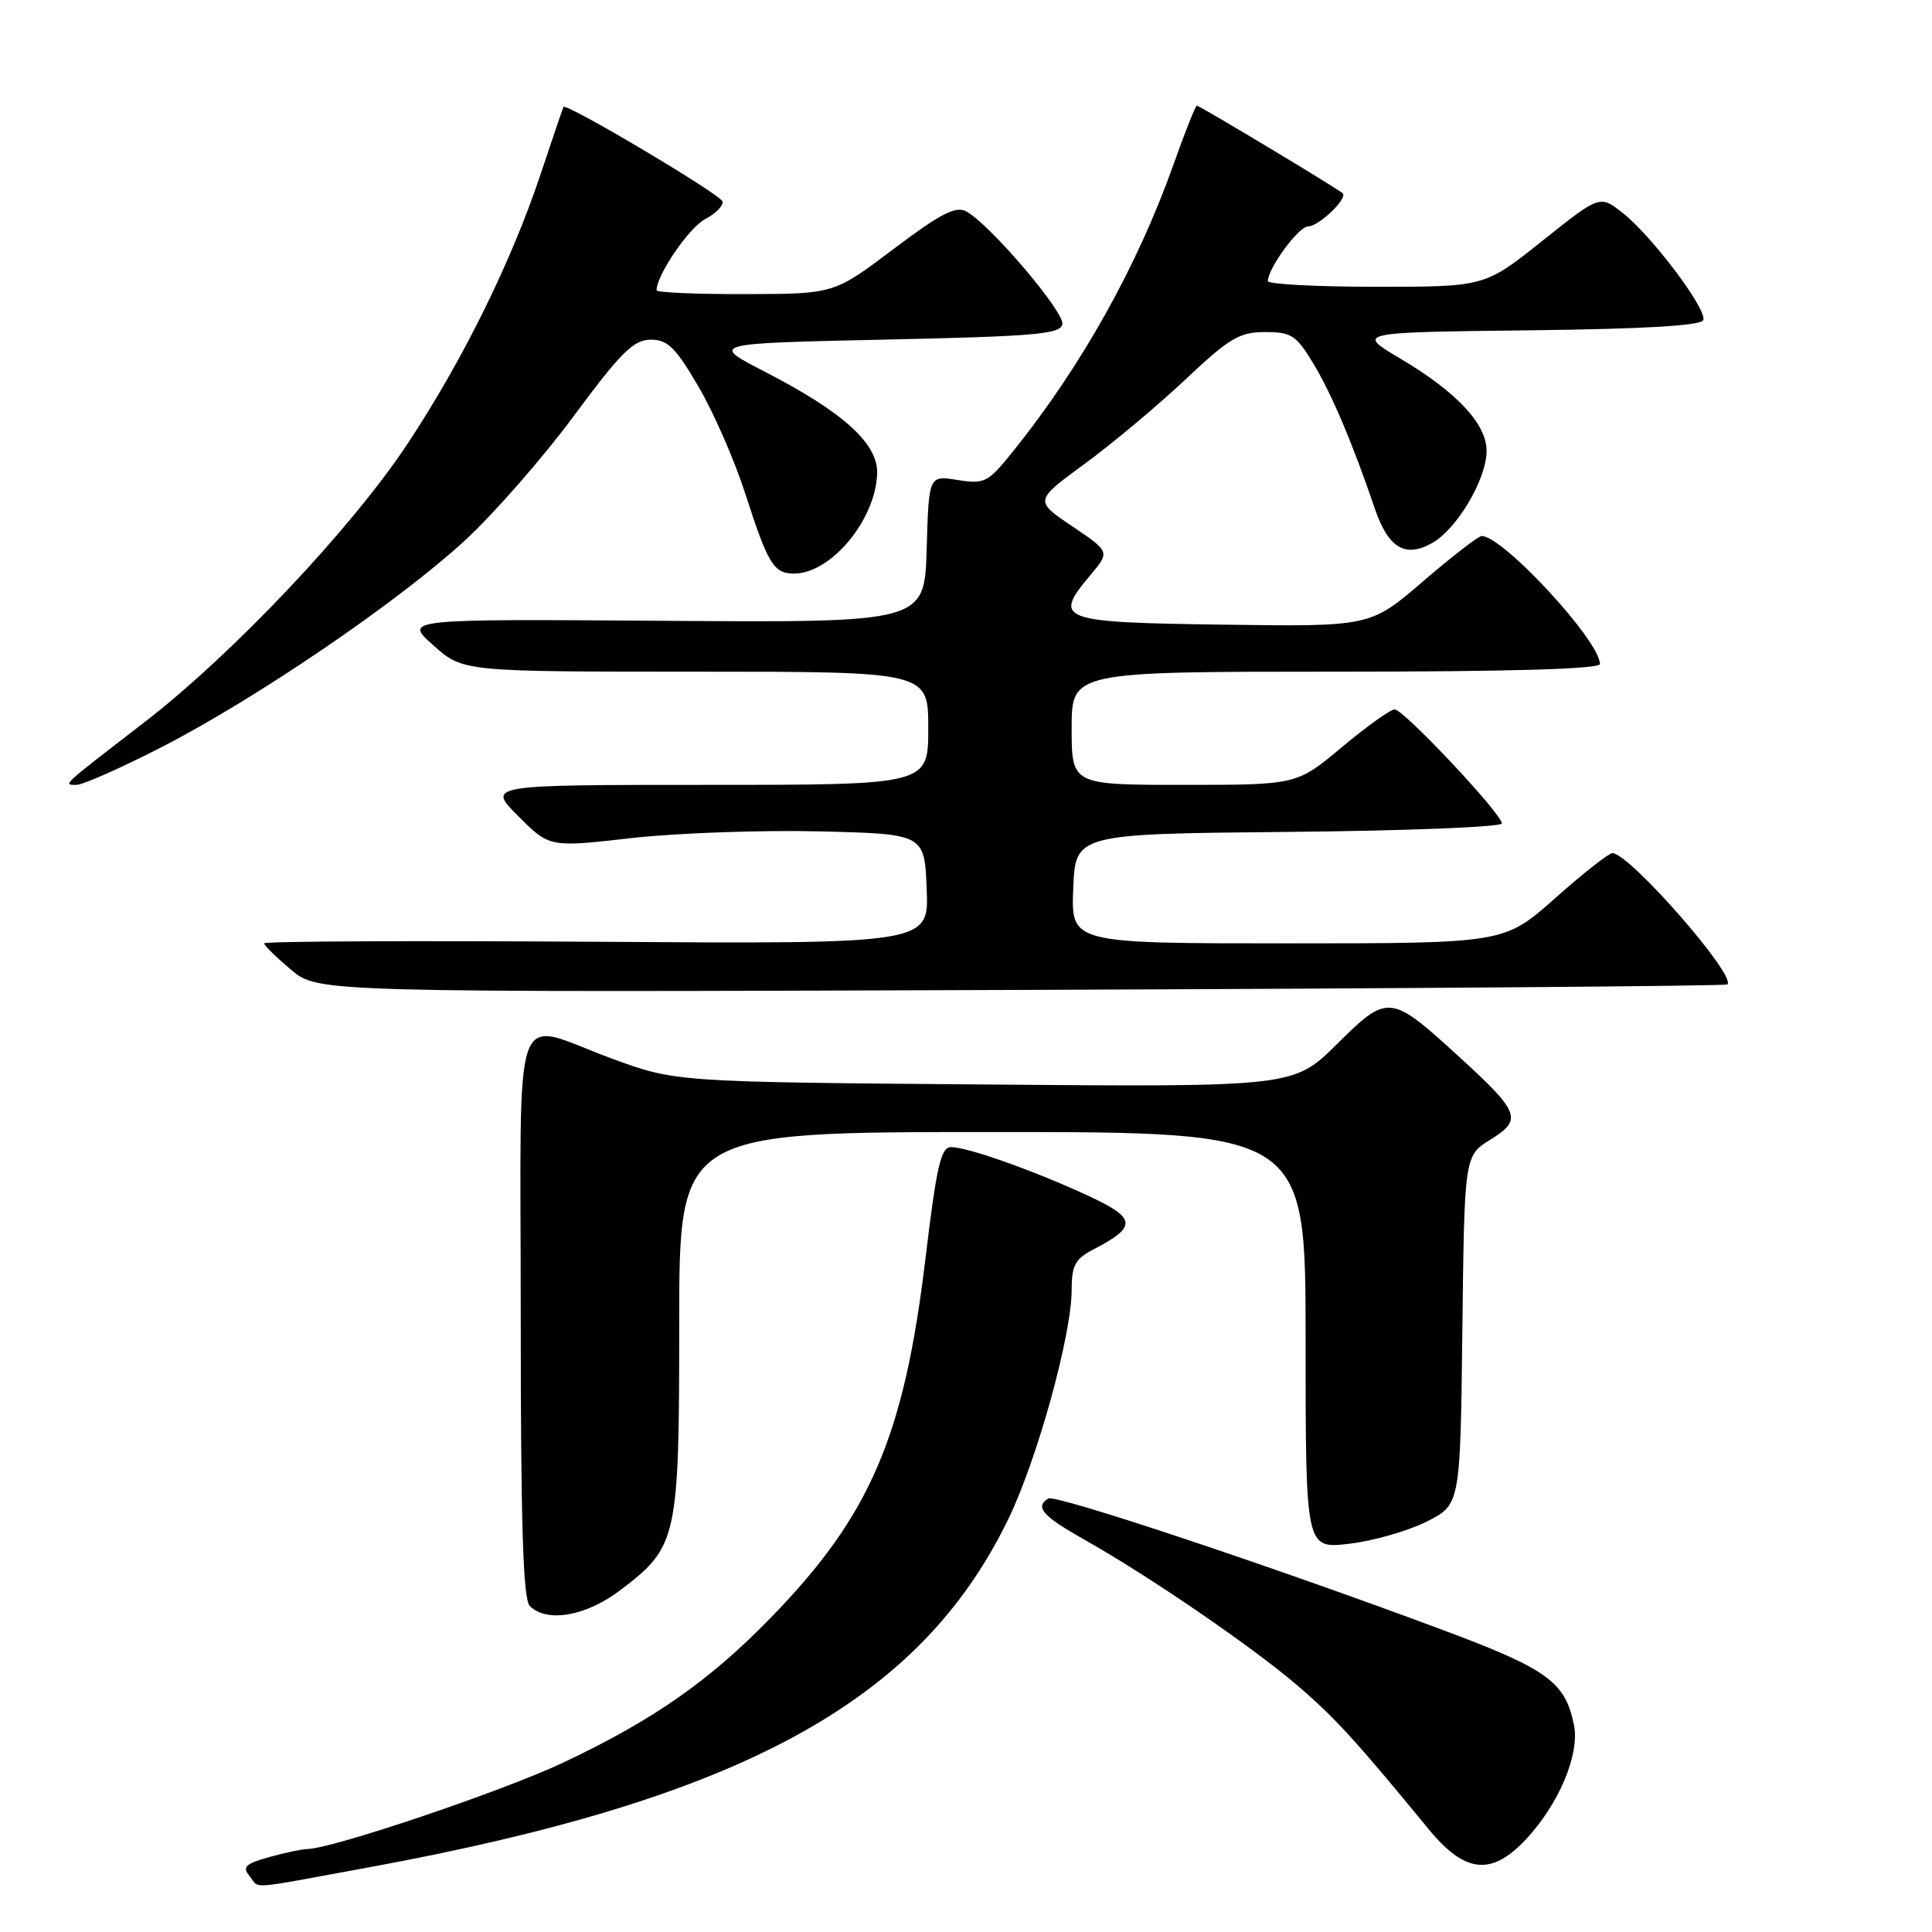 <?xml version="1.0" encoding="UTF-8" standalone="no"?>
<!DOCTYPE svg PUBLIC "-//W3C//DTD SVG 1.1//EN" "http://www.w3.org/Graphics/SVG/1.1/DTD/svg11.dtd" >
<svg xmlns="http://www.w3.org/2000/svg" xmlns:xlink="http://www.w3.org/1999/xlink" version="1.1" viewBox="0 0 256 256">
 <g >
 <path fill="currentColor"
d=" M 48.68 247.47 C 98.21 238.39 121.84 225.54 133.60 201.30 C 137.45 193.36 142.00 176.89 142.00 170.90 C 142.00 167.69 142.47 166.81 144.82 165.59 C 150.70 162.55 150.61 161.43 144.29 158.49 C 137.15 155.17 128.24 152.00 126.04 152.00 C 124.67 152.00 124.11 154.45 122.63 166.75 C 119.80 190.39 115.31 200.82 102.15 214.34 C 93.99 222.73 86.54 227.93 74.62 233.56 C 66.59 237.35 43.95 244.99 40.69 245.01 C 40.04 245.01 37.78 245.49 35.68 246.07 C 32.53 246.95 32.07 247.38 33.05 248.57 C 34.50 250.31 32.36 250.46 48.68 247.47 Z  M 202.17 243.75 C 206.52 239.12 209.32 232.51 208.57 228.65 C 207.44 222.86 205.10 221.16 190.96 215.90 C 168.19 207.41 139.85 197.98 138.90 198.56 C 137.08 199.69 138.13 200.88 143.75 204.05 C 152.27 208.85 165.78 218.10 171.85 223.28 C 176.82 227.52 179.68 230.65 189.30 242.37 C 194.11 248.23 197.61 248.60 202.17 243.75 Z  M 82.17 210.72 C 89.78 204.96 90.00 203.98 90.00 175.25 C 90.00 150.00 90.00 150.00 131.50 150.00 C 173.00 150.00 173.00 150.00 173.00 177.62 C 173.00 205.23 173.00 205.23 178.75 204.56 C 181.91 204.19 186.53 202.88 189.00 201.64 C 193.50 199.38 193.50 199.38 193.77 176.26 C 194.04 153.14 194.04 153.14 197.51 150.99 C 201.77 148.36 201.41 147.40 193.33 140.02 C 184.20 131.68 183.92 131.65 177.16 138.34 C 171.40 144.04 171.40 144.04 130.45 143.70 C 89.50 143.37 89.50 143.37 81.00 140.24 C 67.58 135.31 69.00 131.29 69.00 174.30 C 69.00 201.98 69.31 211.91 70.20 212.80 C 72.46 215.06 77.64 214.16 82.17 210.72 Z  M 228.89 130.44 C 230.08 129.26 215.99 113.15 213.66 113.04 C 213.21 113.02 209.79 115.70 206.08 119.00 C 199.33 125.00 199.33 125.00 170.62 125.00 C 141.91 125.00 141.91 125.00 142.21 117.75 C 142.50 110.50 142.50 110.50 170.75 110.23 C 186.29 110.09 199.00 109.58 199.00 109.11 C 199.00 107.84 185.99 94.00 184.80 94.00 C 184.25 94.00 181.10 96.25 177.81 99.00 C 171.83 104.00 171.83 104.00 156.91 104.00 C 142.00 104.00 142.00 104.00 142.00 96.50 C 142.00 89.00 142.00 89.00 177.00 89.00 C 200.16 89.00 212.00 88.65 212.00 87.98 C 212.00 84.91 199.05 70.92 196.31 71.03 C 195.87 71.05 192.37 73.76 188.54 77.05 C 181.57 83.04 181.57 83.04 162.05 82.77 C 140.27 82.47 139.47 82.17 144.49 76.19 C 147.08 73.11 147.08 73.11 142.07 69.73 C 137.05 66.35 137.05 66.35 143.76 61.43 C 147.46 58.72 153.46 53.69 157.11 50.25 C 162.90 44.79 164.24 44.00 167.63 44.00 C 171.13 44.00 171.77 44.42 174.07 48.25 C 176.49 52.28 179.21 58.70 182.17 67.39 C 183.95 72.61 186.19 73.96 189.74 71.97 C 193.05 70.12 196.96 63.52 196.98 59.77 C 197.00 56.21 193.06 51.97 185.59 47.54 C 179.68 44.04 179.68 44.04 202.51 43.77 C 218.04 43.59 225.45 43.15 225.70 42.40 C 226.18 40.95 218.83 31.20 214.99 28.19 C 211.98 25.84 211.98 25.84 204.36 31.92 C 196.74 38.00 196.74 38.00 182.37 38.00 C 174.47 38.00 168.00 37.66 168.00 37.25 C 168.01 35.53 172.08 30.00 173.33 30.00 C 174.75 30.00 178.63 26.27 177.91 25.61 C 177.25 24.99 158.96 14.00 158.59 14.00 C 158.41 14.00 157.02 17.49 155.51 21.75 C 150.72 35.26 143.28 48.56 134.20 59.85 C 130.91 63.94 130.47 64.17 126.88 63.60 C 123.07 62.99 123.07 62.99 122.79 72.74 C 122.50 82.50 122.50 82.50 88.00 82.26 C 53.50 82.02 53.50 82.02 57.42 85.51 C 61.33 89.00 61.33 89.00 92.17 89.00 C 123.00 89.00 123.00 89.00 123.00 96.50 C 123.00 104.00 123.00 104.00 93.76 104.00 C 64.53 104.00 64.53 104.00 68.67 108.14 C 72.81 112.29 72.81 112.29 83.66 111.05 C 89.62 110.38 100.80 109.98 108.50 110.16 C 122.50 110.50 122.50 110.50 122.79 117.79 C 123.09 125.08 123.09 125.08 79.04 124.79 C 54.82 124.63 35.00 124.72 35.00 125.00 C 35.00 125.28 36.61 126.85 38.57 128.50 C 42.15 131.50 42.15 131.50 135.32 131.17 C 186.57 130.98 228.68 130.66 228.89 130.44 Z  M 21.41 99.00 C 33.98 92.54 52.60 79.86 61.50 71.71 C 65.35 68.18 71.88 60.73 76.00 55.16 C 82.27 46.69 83.94 45.03 86.20 45.01 C 88.46 45.00 89.50 46.01 92.54 51.21 C 94.55 54.63 97.35 61.04 98.77 65.46 C 101.76 74.75 102.52 76.00 105.22 76.00 C 110.13 76.00 116.05 68.85 116.23 62.72 C 116.34 58.78 111.72 54.60 101.39 49.28 C 94.04 45.50 94.04 45.50 117.26 45.00 C 137.12 44.57 140.52 44.28 140.77 42.96 C 141.08 41.35 131.12 29.67 128.03 28.01 C 126.63 27.26 124.61 28.31 118.38 33.01 C 110.50 38.95 110.50 38.95 98.75 38.97 C 92.29 38.99 87.00 38.76 87.00 38.46 C 87.00 36.45 91.27 30.19 93.43 29.04 C 94.87 28.27 95.90 27.21 95.73 26.68 C 95.40 25.71 74.97 13.57 74.66 14.17 C 74.57 14.35 73.22 18.32 71.66 23.00 C 67.77 34.68 61.33 47.73 53.97 58.85 C 46.55 70.06 30.71 86.80 19.00 95.81 C 8.09 104.21 8.31 104.00 10.13 104.00 C 10.98 104.00 16.05 101.75 21.41 99.00 Z "/>
</g>
</svg>